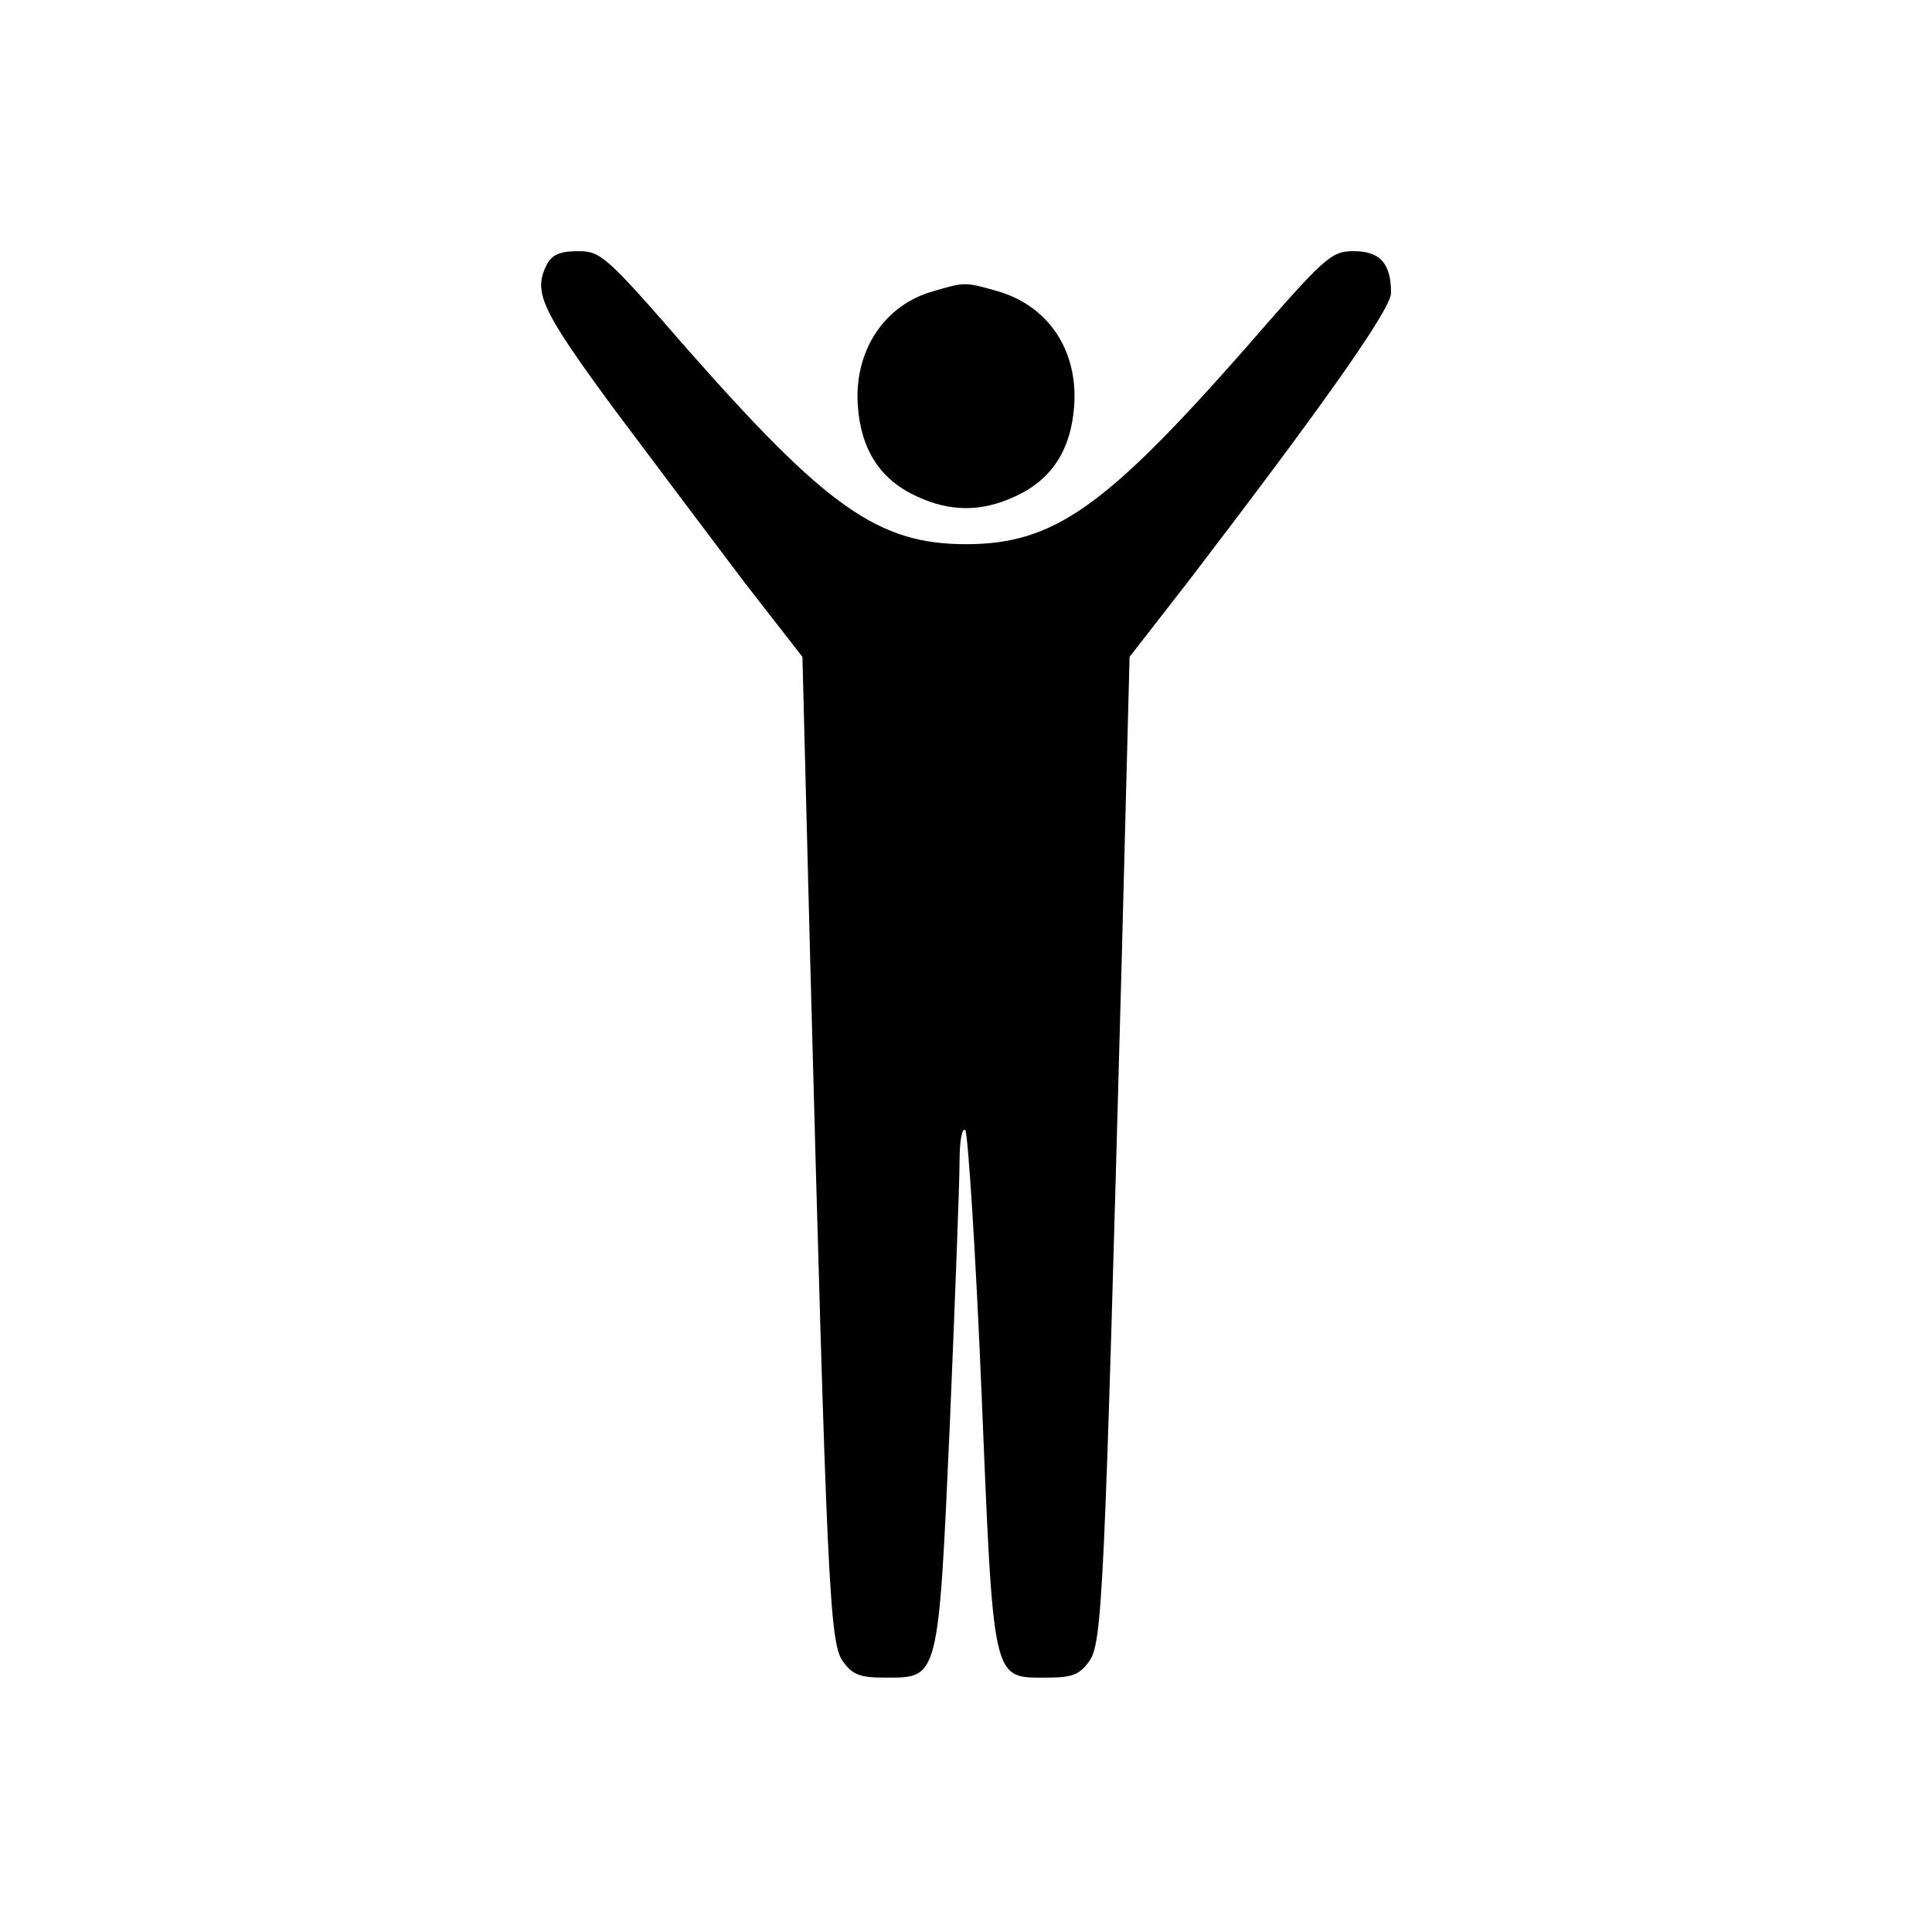 <?xml version="1.0" standalone="no"?>
<!DOCTYPE svg PUBLIC "-//W3C//DTD SVG 20010904//EN"
 "http://www.w3.org/TR/2001/REC-SVG-20010904/DTD/svg10.dtd">
<svg version="1.0" xmlns="http://www.w3.org/2000/svg"
 width="300pt" height="300pt" viewBox="0 0 300 300"
 preserveAspectRatio="xMidYMid meet">

<g transform="translate(0,300) scale(0.1,-0.1)"
fill="#000000" stroke="none">
<path d="M850 2591 c-23 -44 -11 -70 102 -224 62 -83 154 -205 203 -270 l91
-117 12 -468 c26 -973 30 -1064 51 -1092 15 -21 27 -25 66 -25 83 0 82 -5 100
396 8 191 15 373 15 405 0 33 4 54 9 49 4 -6 16 -188 25 -405 19 -456 16 -445
101 -445 39 0 51 4 66 25 21 28 24 104 51 1097 l12 463 91 117 c209 273 315
423 315 448 0 46 -17 65 -58 65 -35 0 -44 -8 -170 -153 -216 -245 -296 -302
-432 -302 -136 0 -216 57 -432 302 -126 145 -135 153 -170 153 -27 0 -40 -5
-48 -19z"/>
<path d="M1450 2548 c-77 -21 -124 -93 -118 -178 5 -69 35 -115 92 -141 52
-24 100 -24 152 0 57 26 87 72 92 141 6 87 -41 157 -123 179 -46 13 -48 13
-95 -1z"/>
</g>
</svg>

